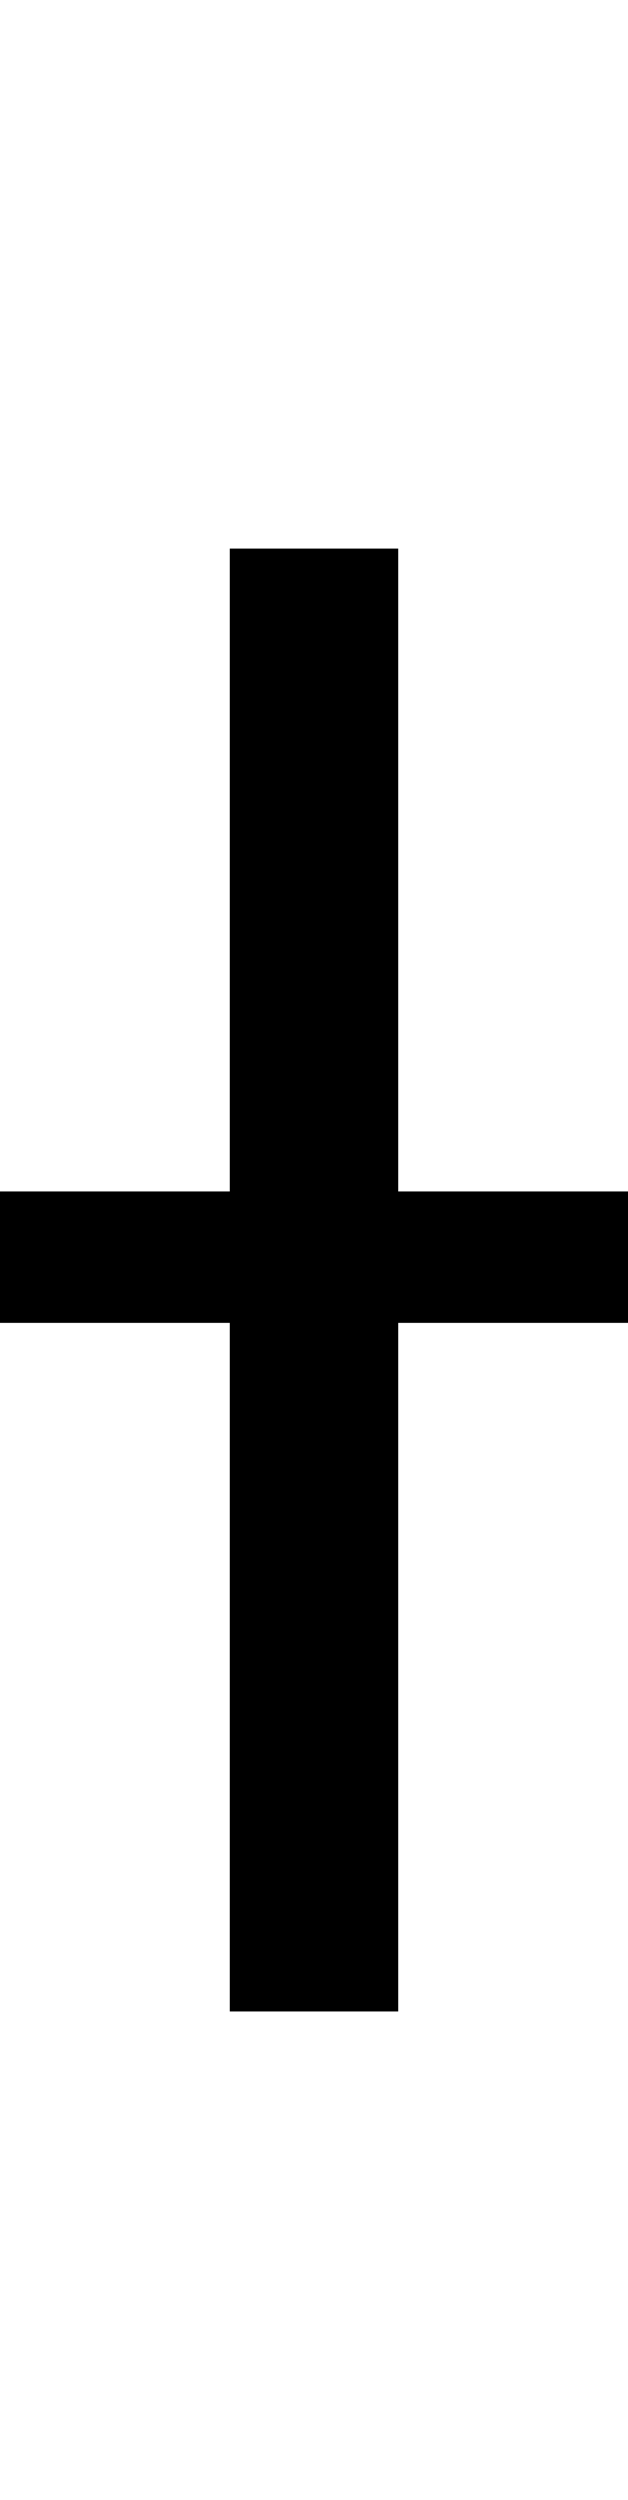 <svg id="svg-lbar" xmlns="http://www.w3.org/2000/svg" width="88" height="350"><path d="M452 -2048H216V-1148H-106V-964H216V0H452V-964H774V-1148H452Z" transform="translate(10.6 281.6) scale(0.1)"/></svg>
